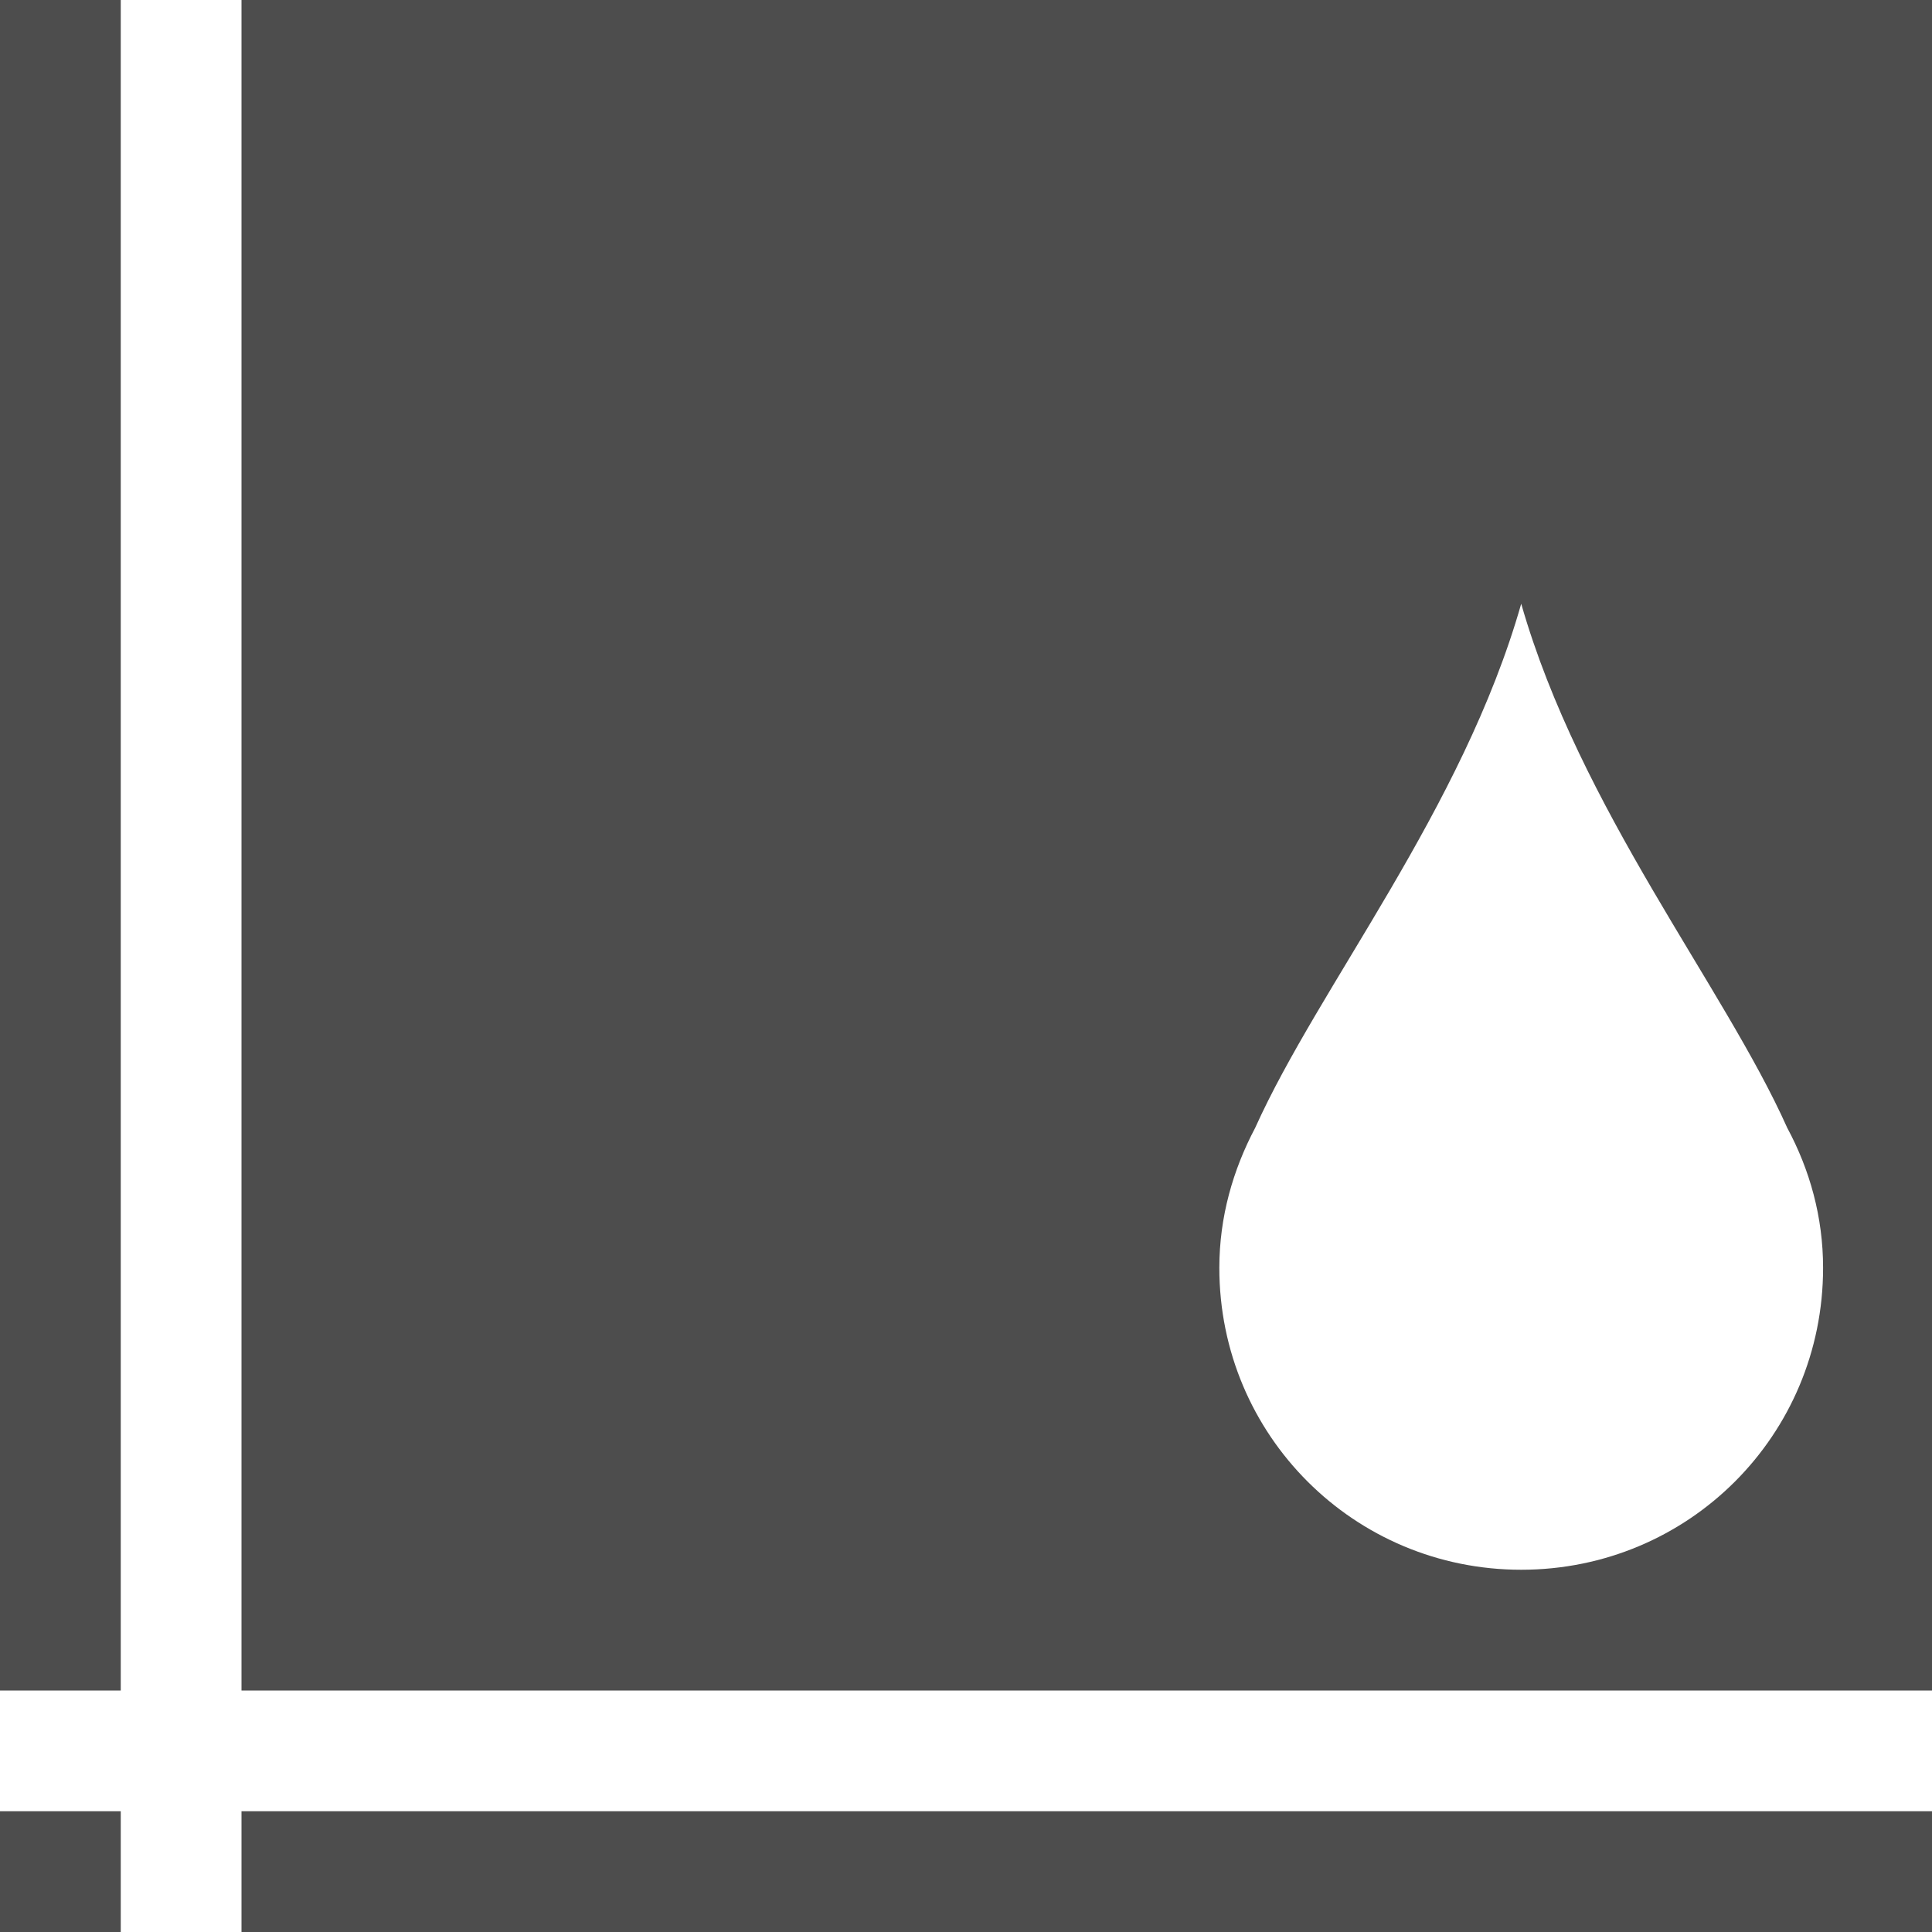 <?xml version="1.0" encoding="UTF-8"?>
<svg xmlns="http://www.w3.org/2000/svg" xmlns:xlink="http://www.w3.org/1999/xlink" width="16pt" height="16pt" viewBox="0 0 16 16" version="1.1">
<g id="surface1">
<path style=" stroke:none;fill-rule:nonzero;fill:rgb(30.196%,30.196%,30.196%);fill-opacity:1;" d="M 0 0 L 0 14 L 1 14 L 1 0 Z M 2 0 L 2 14 L 16 14 L 16 0 Z M 12.598 5 C 13.086 6.703 14.277 8.168 14.801 9.34 C 14.988 9.688 15.098 10.078 15.098 10.5 C 15.098 11.887 13.984 13 12.598 13 C 11.215 13 10.098 11.887 10.098 10.5 C 10.098 10.078 10.211 9.688 10.395 9.34 C 10.922 8.168 12.113 6.703 12.598 5 Z M 0 15 L 0 16 L 1 16 L 1 15 Z M 2 15 L 2 16 L 16 16 L 16 15 Z M 2 15 "/>
</g>
</svg>
